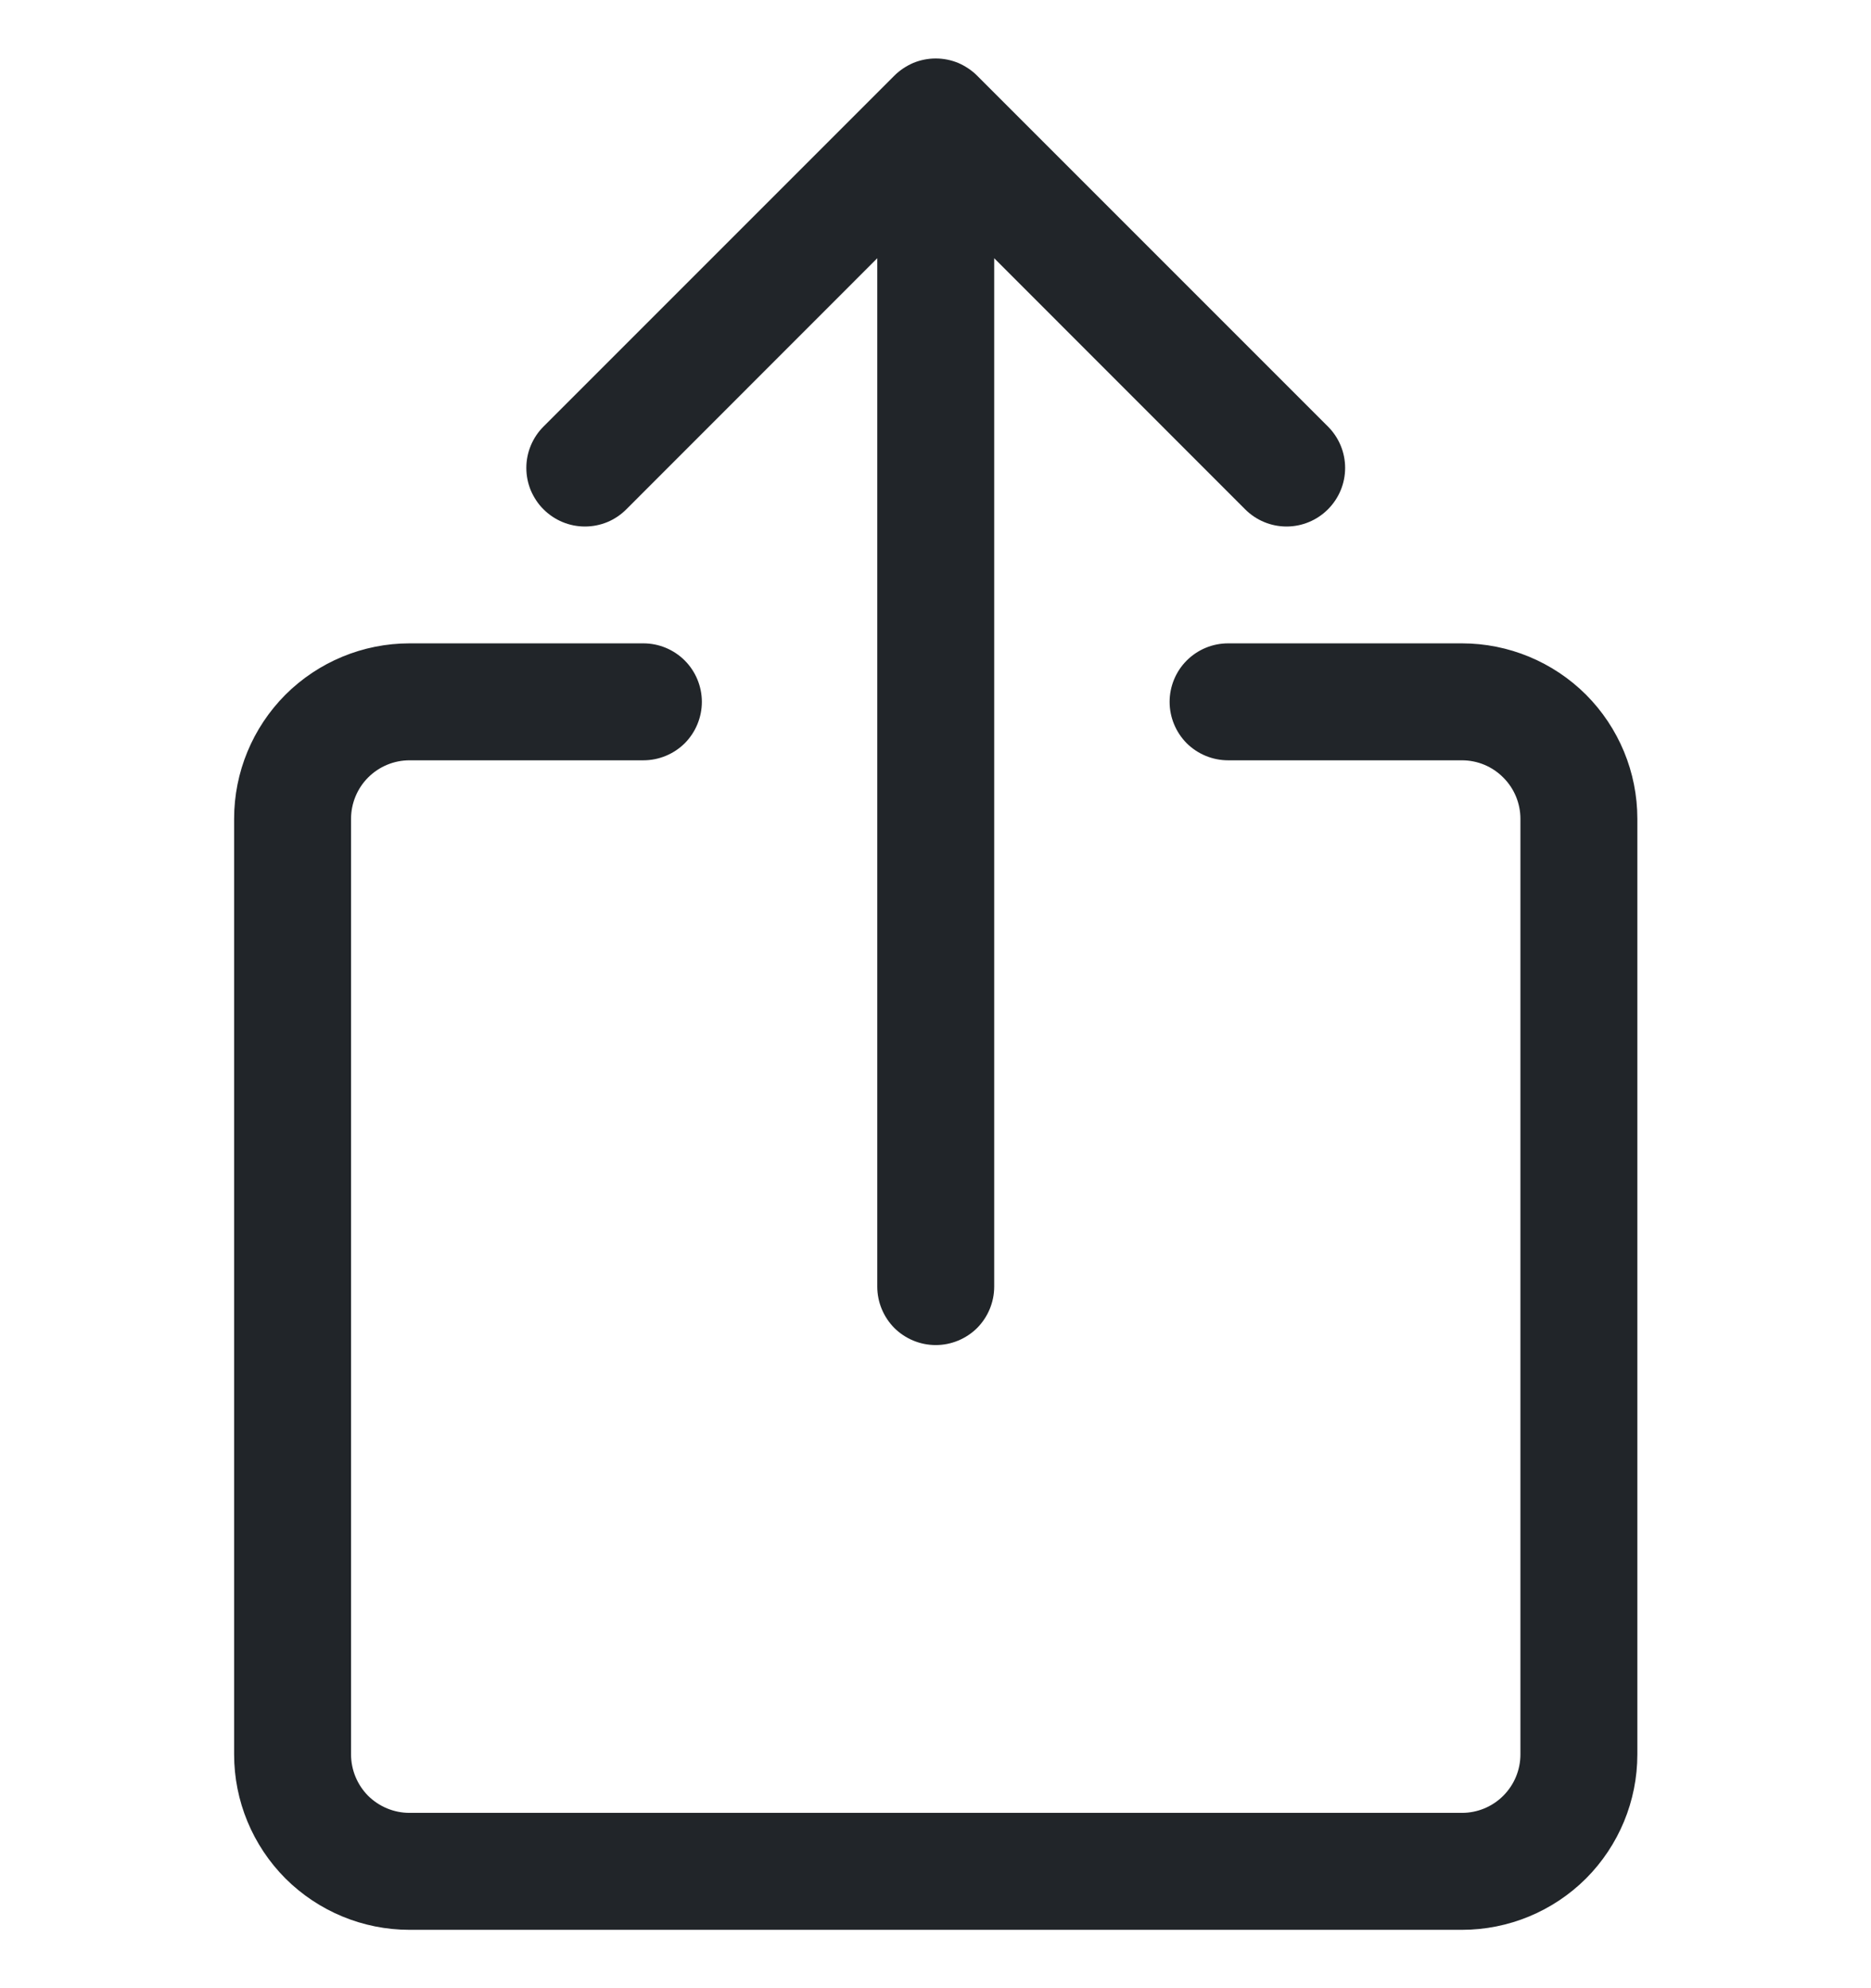 <svg width="16" height="17" viewBox="0 0 16 17" fill="none" xmlns="http://www.w3.org/2000/svg">
<g id="wrapper">
<g id="Union">
<path fill-rule="evenodd" clip-rule="evenodd" d="M3.502 6.501C3.369 6.501 3.242 6.554 3.148 6.648C3.055 6.741 3.002 6.869 3.002 7.001V15.001C3.002 15.134 3.055 15.261 3.148 15.355C3.242 15.448 3.369 15.501 3.502 15.501H12.502C12.635 15.501 12.762 15.448 12.855 15.355C12.949 15.261 13.002 15.134 13.002 15.001V7.001C13.002 6.869 12.949 6.741 12.855 6.648C12.762 6.554 12.635 6.501 12.502 6.501H10.502C10.369 6.501 10.242 6.448 10.148 6.355C10.055 6.261 10.002 6.134 10.002 6.001C10.002 5.869 10.055 5.741 10.148 5.648C10.242 5.554 10.369 5.501 10.502 5.501H12.502C12.9 5.501 13.281 5.659 13.563 5.94C13.844 6.222 14.002 6.603 14.002 7.001V15.001C14.002 15.399 13.844 15.78 13.563 16.062C13.281 16.343 12.9 16.501 12.502 16.501H3.502C3.104 16.501 2.723 16.343 2.441 16.062C2.16 15.78 2.002 15.399 2.002 15.001V7.001C2.002 6.603 2.16 6.222 2.441 5.94C2.723 5.659 3.104 5.501 3.502 5.501H5.502C5.635 5.501 5.762 5.554 5.856 5.648C5.949 5.741 6.002 5.869 6.002 6.001C6.002 6.134 5.949 6.261 5.856 6.355C5.762 6.448 5.635 6.501 5.502 6.501H3.502Z" fill="#212529"/>
<path fill-rule="evenodd" clip-rule="evenodd" d="M7.648 0.647C7.694 0.601 7.75 0.564 7.81 0.538C7.871 0.513 7.936 0.5 8.002 0.5C8.068 0.5 8.133 0.513 8.194 0.538C8.254 0.564 8.31 0.601 8.356 0.647L11.356 3.647C11.45 3.741 11.503 3.868 11.503 4.001C11.503 4.134 11.45 4.261 11.356 4.355C11.262 4.449 11.135 4.502 11.002 4.502C10.869 4.502 10.742 4.449 10.648 4.355L8.502 2.208V11.001C8.502 11.134 8.449 11.261 8.356 11.355C8.262 11.448 8.135 11.501 8.002 11.501C7.869 11.501 7.742 11.448 7.648 11.355C7.555 11.261 7.502 11.134 7.502 11.001V2.208L5.356 4.355C5.309 4.402 5.254 4.439 5.194 4.464C5.133 4.489 5.068 4.502 5.002 4.502C4.869 4.502 4.742 4.449 4.648 4.355C4.601 4.309 4.565 4.253 4.539 4.193C4.514 4.132 4.501 4.067 4.501 4.001C4.501 3.868 4.554 3.741 4.648 3.647L7.648 0.647Z" fill="#212529"/>
</g>
</g>
</svg>
